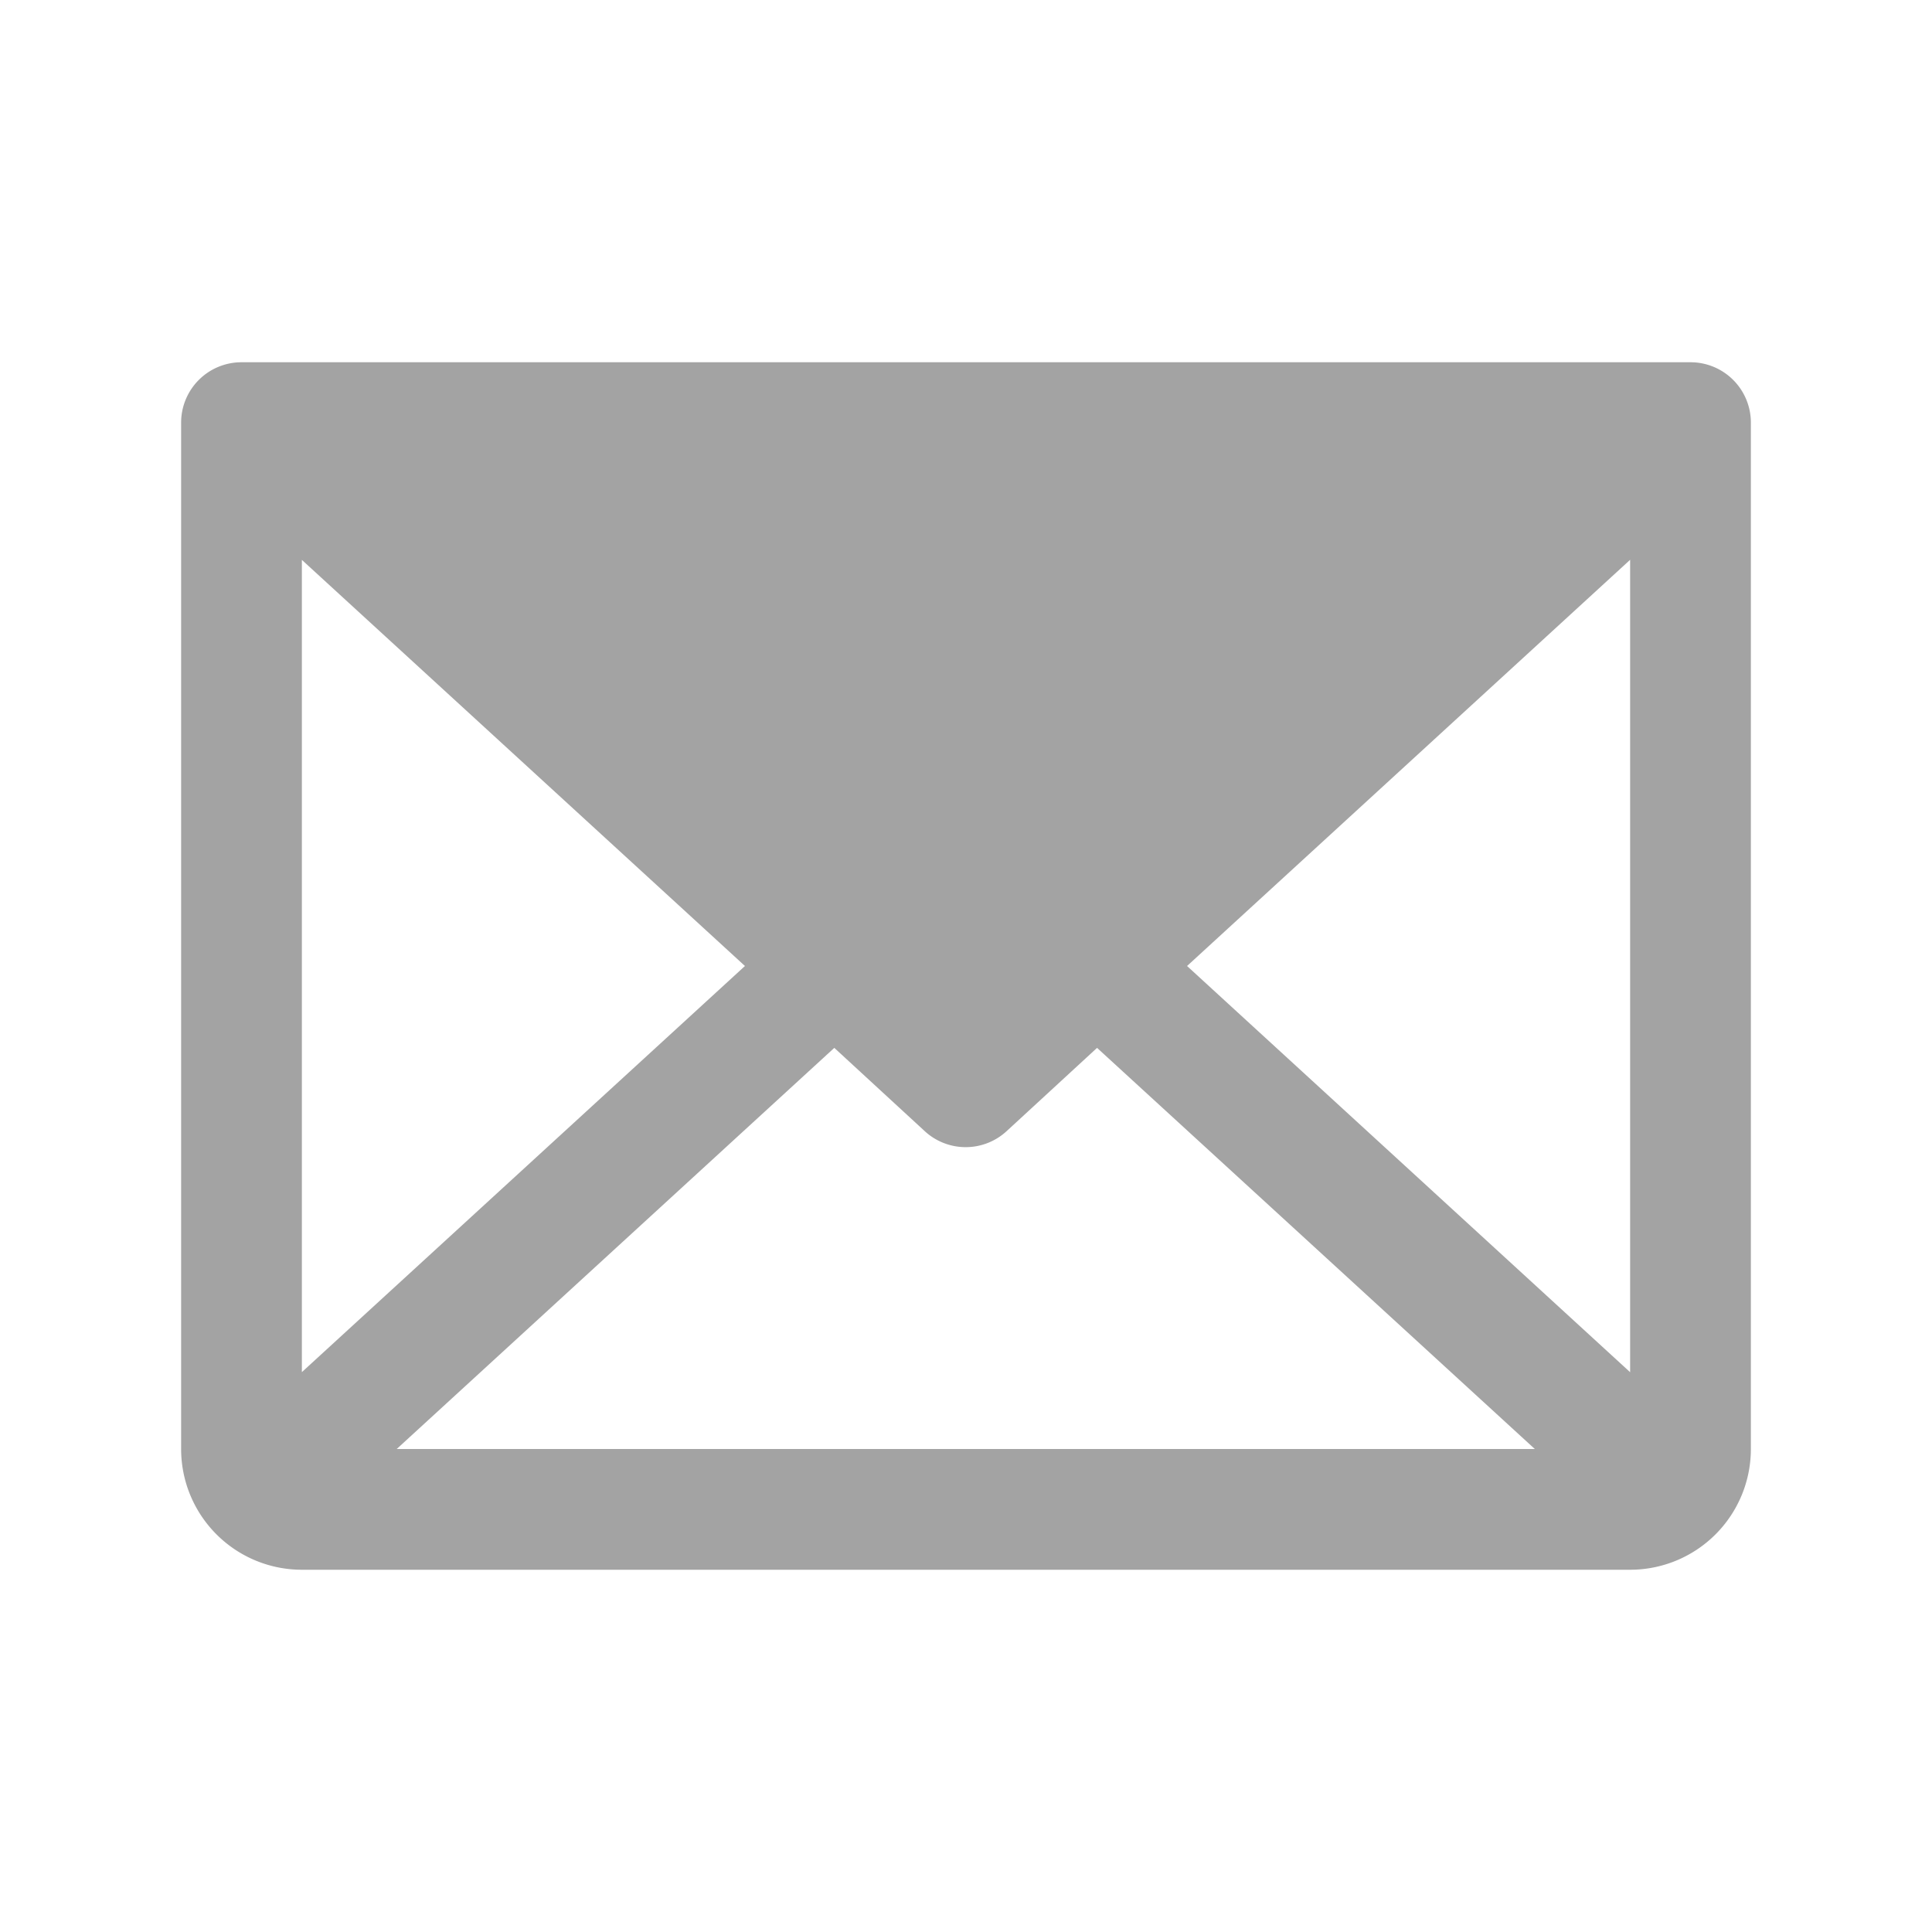 <svg width="24" height="24" fill="none" xmlns="http://www.w3.org/2000/svg"><g clip-path="url(#clip0_471_3089)"><path d="M21 4.5H3a.75.75 0 00-.75.75V18a1.5 1.5 0 001.5 1.5h16.5a1.5 1.5 0 001.5-1.5V5.25A.75.75 0 0021 4.5zM9.254 12L3.75 17.045V6.955L9.254 12zm1.11 1.017l1.125 1.036a.75.75 0 001.014 0l1.125-1.036L19.066 18H4.928l5.436-4.983zM14.746 12l5.504-5.046v10.092L14.746 12z" fill="#A3A3A3"/></g><defs><clipPath id="clip0_471_3089"><path fill="#fff" d="M0 0h24v24H0z"/></clipPath></defs></svg>